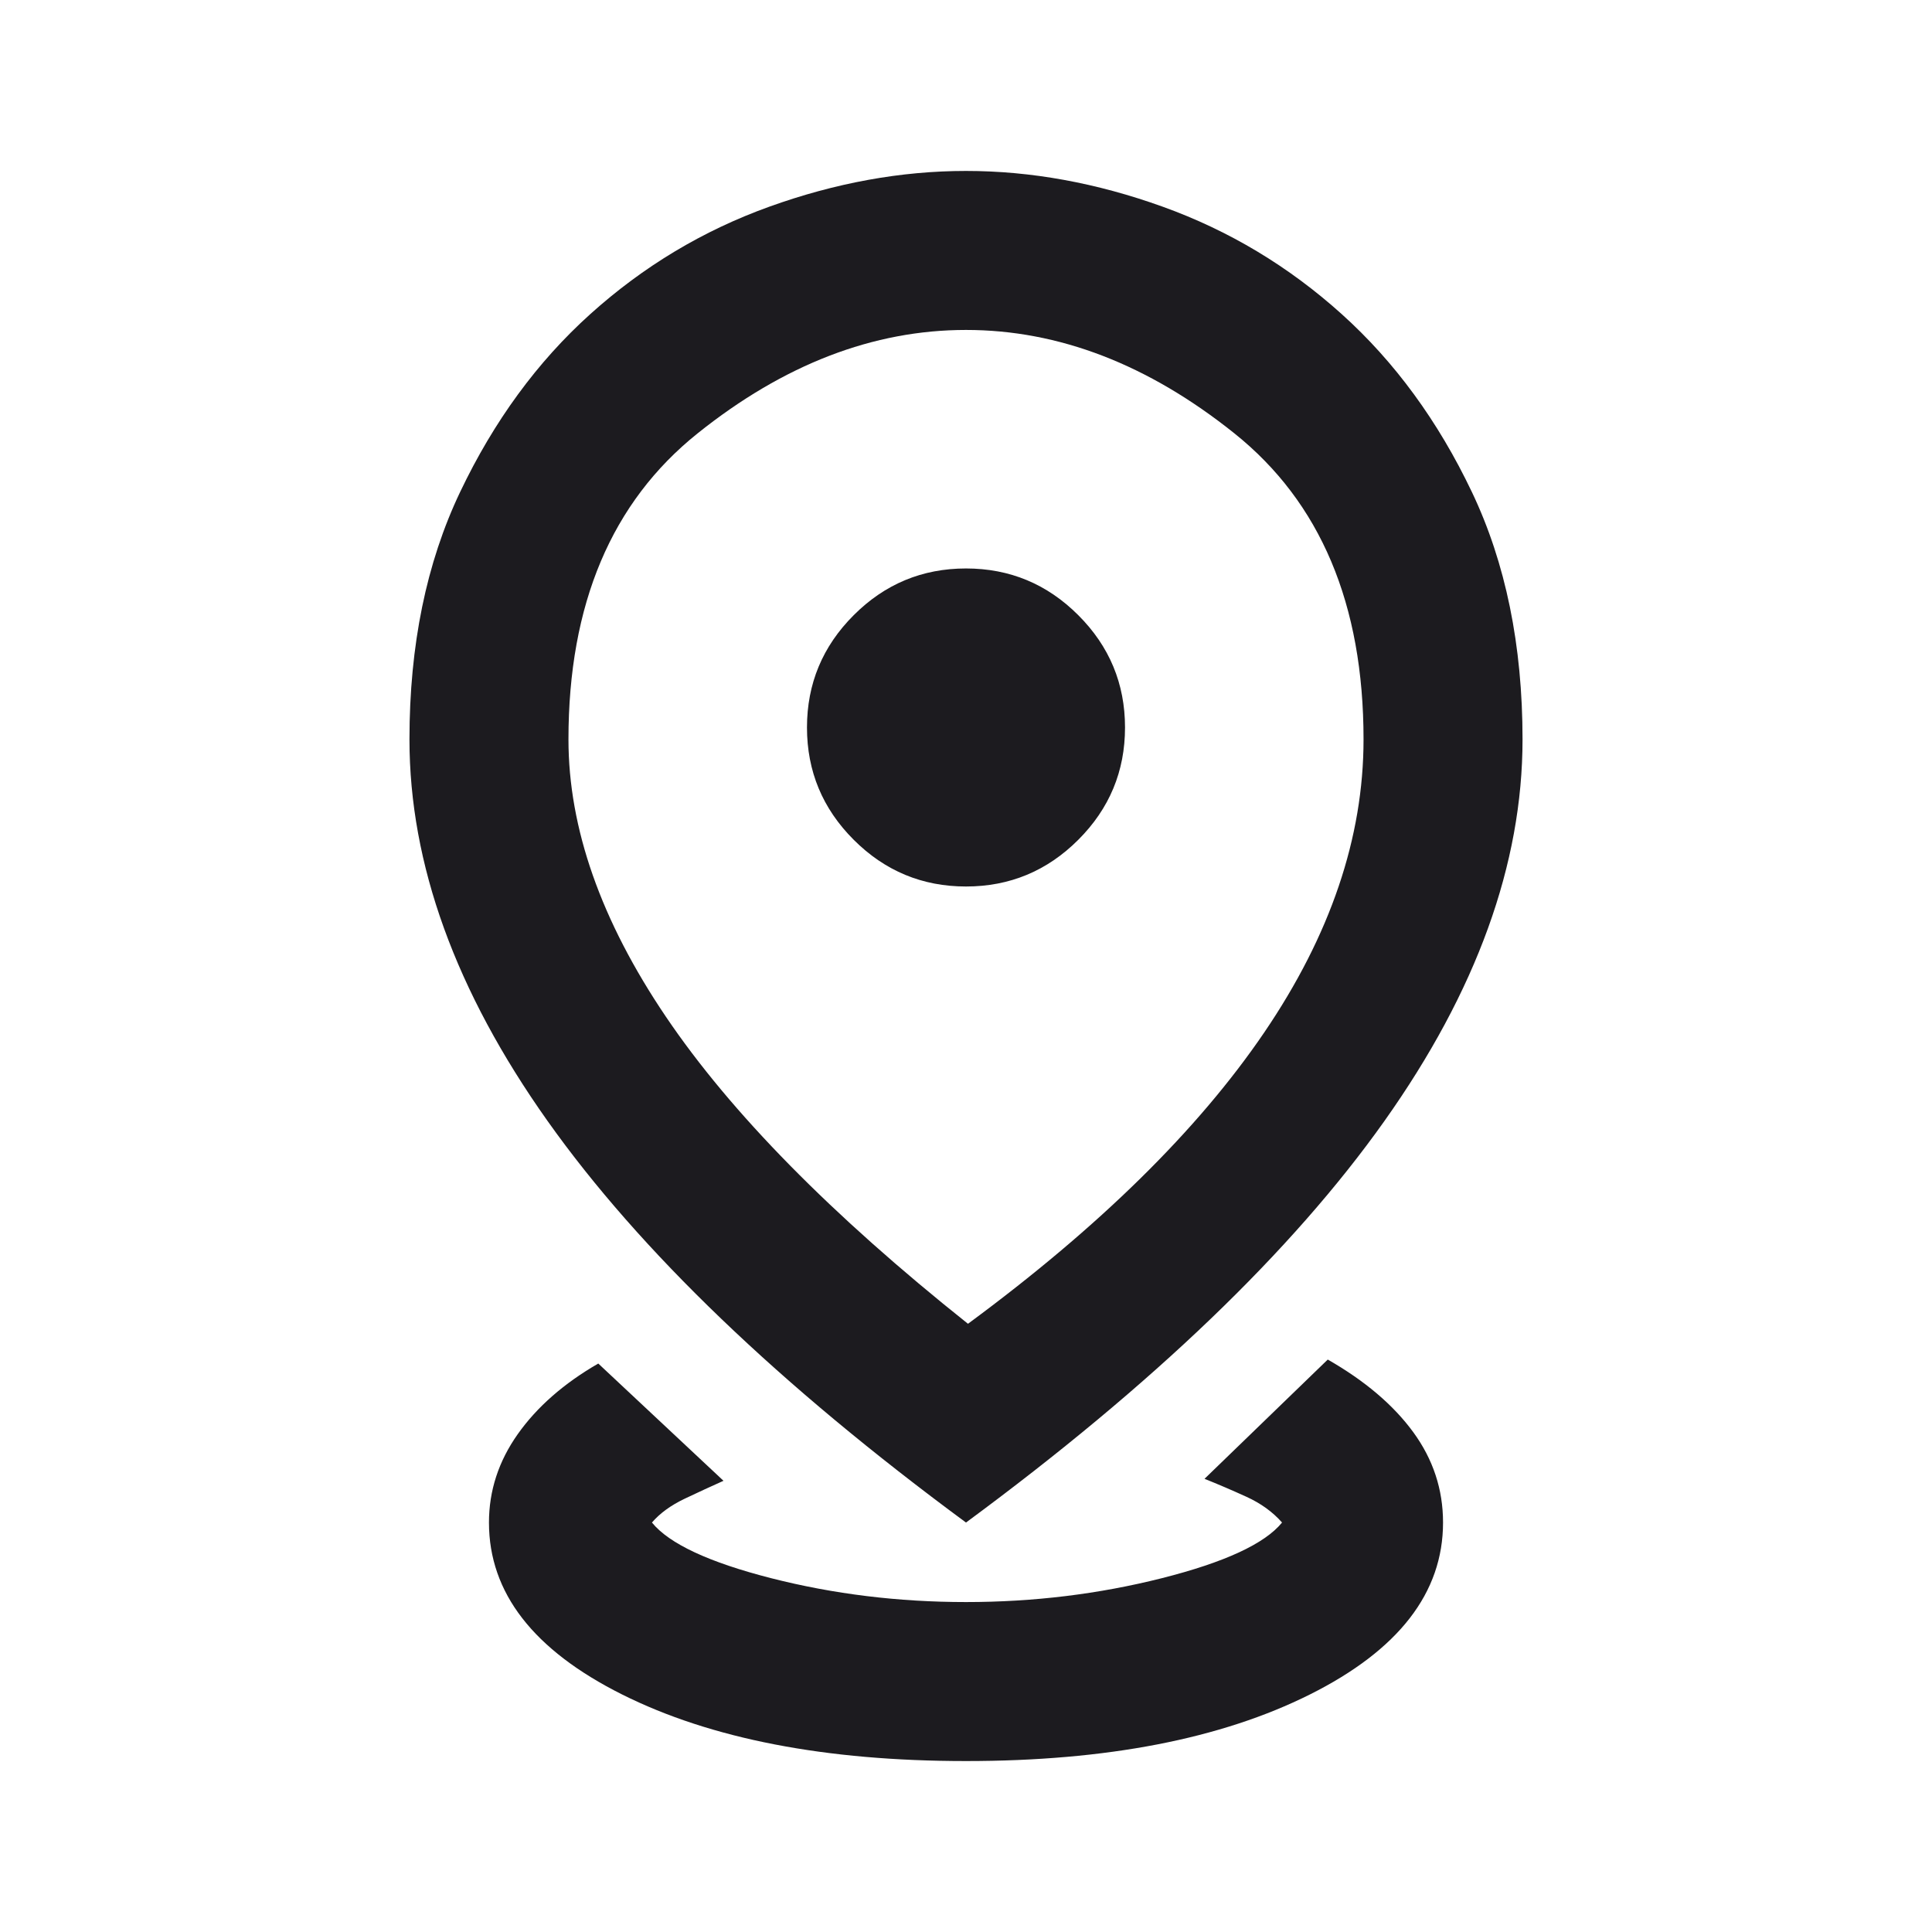 <svg width="81" height="81" viewBox="0 0 81 81" fill="none" xmlns="http://www.w3.org/2000/svg">
<mask id="mask0_3088_18196" style="mask-type:alpha" maskUnits="userSpaceOnUse" x="0" y="0" width="81" height="81">
<rect x="0.5" y="0.5" width="80" height="80" fill="#D9D9D9"/>
</mask>
<g mask="url(#mask0_3088_18196)">
<path d="M40.5 73.833C34.611 73.833 29.806 72.903 26.083 71.042C22.361 69.18 20.5 66.778 20.5 63.833C20.5 62.5 20.903 61.264 21.708 60.125C22.514 58.986 23.639 58 25.083 57.167L30.333 62.083C29.833 62.306 29.292 62.556 28.708 62.833C28.125 63.111 27.667 63.444 27.333 63.833C28.056 64.722 29.722 65.5 32.333 66.167C34.944 66.833 37.667 67.167 40.5 67.167C43.333 67.167 46.069 66.833 48.708 66.167C51.347 65.5 53.028 64.722 53.75 63.833C53.361 63.389 52.861 63.028 52.25 62.75C51.639 62.472 51.056 62.222 50.5 62L55.667 57C57.222 57.889 58.417 58.903 59.25 60.042C60.083 61.181 60.5 62.444 60.5 63.833C60.5 66.778 58.639 69.18 54.917 71.042C51.194 72.903 46.389 73.833 40.5 73.833ZM40.583 55.5C46.083 51.444 50.222 47.375 53 43.292C55.778 39.208 57.167 35.111 57.167 31C57.167 25.333 55.361 21.055 51.75 18.167C48.139 15.278 44.389 13.833 40.5 13.833C36.611 13.833 32.861 15.278 29.25 18.167C25.639 21.055 23.833 25.333 23.833 31C23.833 34.722 25.195 38.597 27.917 42.625C30.639 46.653 34.861 50.944 40.583 55.5ZM40.5 63.833C32.667 58.056 26.82 52.444 22.958 47C19.097 41.556 17.167 36.222 17.167 31C17.167 27.055 17.875 23.597 19.292 20.625C20.708 17.653 22.528 15.167 24.75 13.167C26.972 11.167 29.472 9.667 32.25 8.667C35.028 7.667 37.778 7.167 40.5 7.167C43.222 7.167 45.972 7.667 48.75 8.667C51.528 9.667 54.028 11.167 56.25 13.167C58.472 15.167 60.292 17.653 61.708 20.625C63.125 23.597 63.833 27.055 63.833 31C63.833 36.222 61.903 41.556 58.042 47C54.181 52.444 48.333 58.056 40.5 63.833ZM40.5 37.167C42.333 37.167 43.903 36.514 45.208 35.208C46.514 33.903 47.167 32.333 47.167 30.5C47.167 28.667 46.514 27.097 45.208 25.792C43.903 24.486 42.333 23.833 40.5 23.833C38.667 23.833 37.097 24.486 35.792 25.792C34.486 27.097 33.833 28.667 33.833 30.5C33.833 32.333 34.486 33.903 35.792 35.208C37.097 36.514 38.667 37.167 40.5 37.167Z" fill="#1C1B1F"/>
</g>
</svg>
